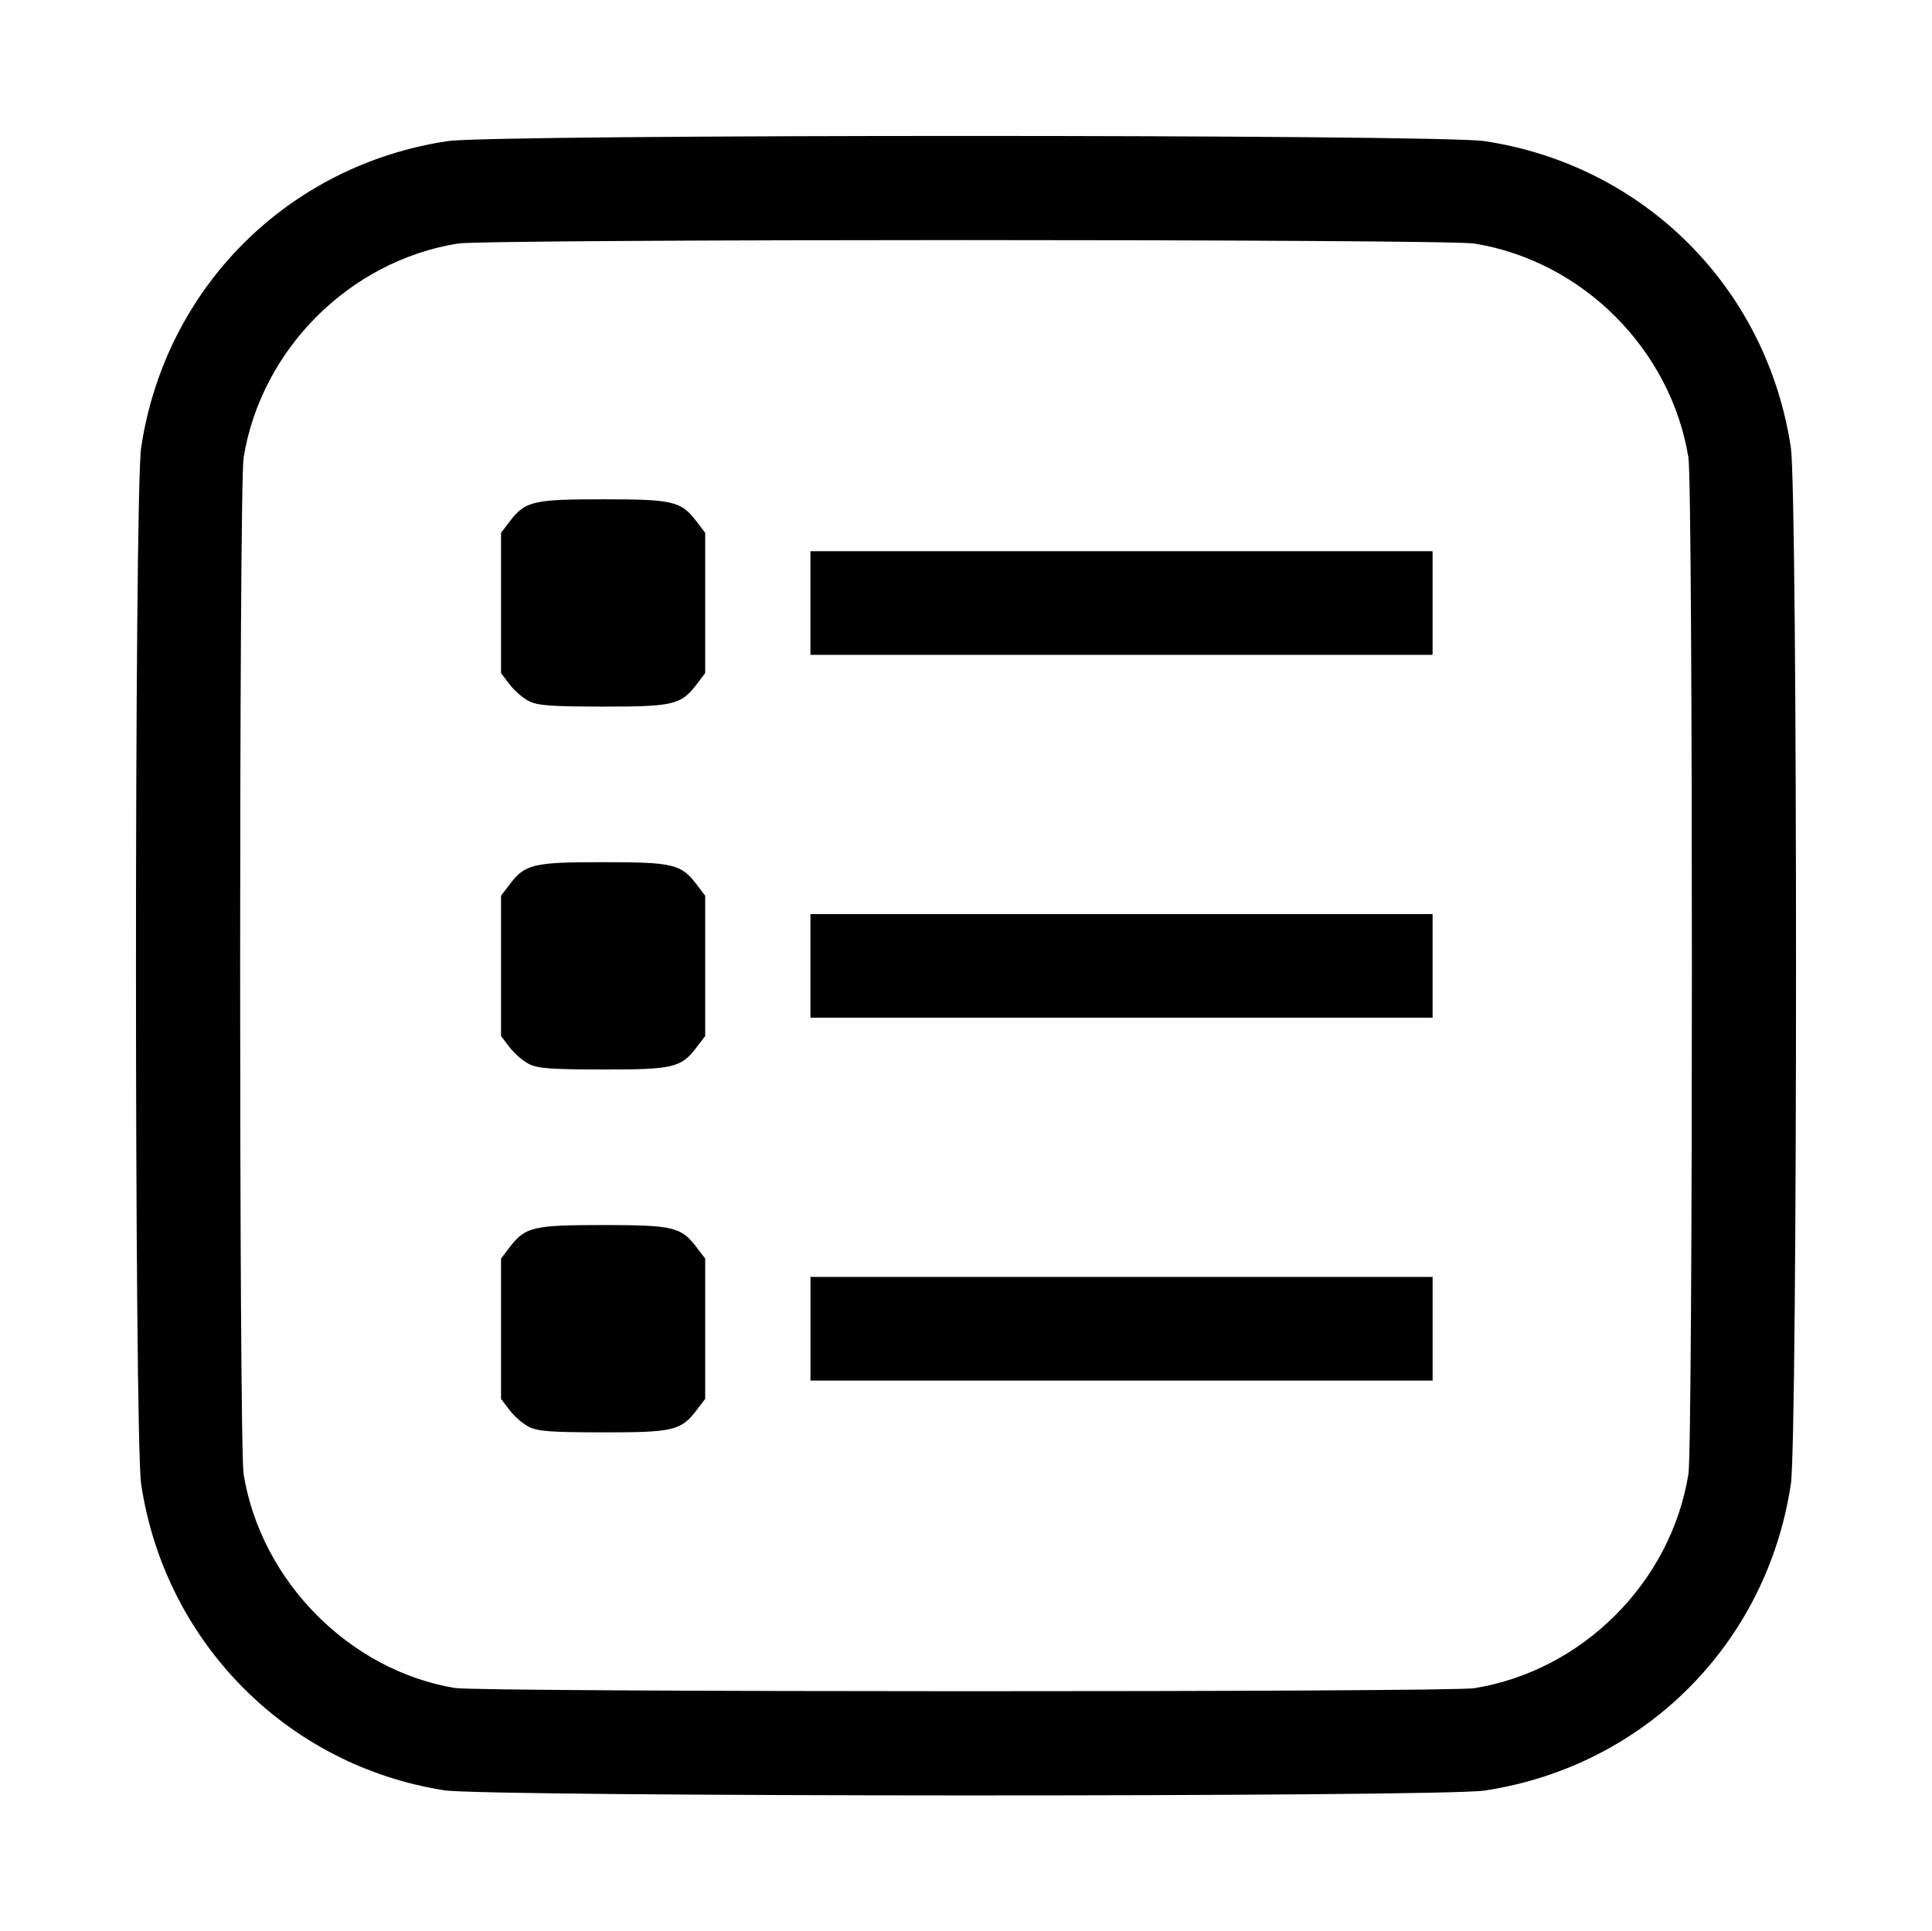 <?xml version="1.0" encoding="UTF-8" standalone="no"?>
<!-- Created with Inkscape (http://www.inkscape.org/) -->

<svg
   width="61.723mm"
   height="61.71mm"
   viewBox="0 0 61.723 61.71"
   version="1.1"
   id="svg5"
   xml:space="preserve"
   inkscape:version="1.2.2 (b0a8486541, 2022-12-01)"
   sodipodi:docname="view-booknotes.svg"
   xmlns:inkscape="http://www.inkscape.org/namespaces/inkscape"
   xmlns:sodipodi="http://sodipodi.sourceforge.net/DTD/sodipodi-0.dtd"
   xmlns="http://www.w3.org/2000/svg"
   xmlns:svg="http://www.w3.org/2000/svg"><sodipodi:namedview
     id="namedview7"
     pagecolor="#ffffff"
     bordercolor="#000000"
     borderopacity="0.25"
     inkscape:showpageshadow="2"
     inkscape:pageopacity="0.0"
     inkscape:pagecheckerboard="0"
     inkscape:deskcolor="#d1d1d1"
     inkscape:document-units="mm"
     showgrid="false"
     inkscape:zoom="0.2102413"
     inkscape:cx="-90.372348"
     inkscape:cy="390.02803"
     inkscape:window-width="1503"
     inkscape:window-height="934"
     inkscape:window-x="0"
     inkscape:window-y="0"
     inkscape:window-maximized="1"
     inkscape:current-layer="layer1" /><defs
     id="defs2" /><g
     inkscape:label="Layer 1"
     inkscape:groupmode="layer"
     id="layer1"
     transform="translate(-77.545,-45.36)"><path
       style="fill:#000000;stroke-width:0.104"
       d="m 91.74,102.563 c -5.023,-0.788 -8.923,-4.726 -9.685,-9.779 -0.221,-1.463 -0.221,-31.663 0,-33.127 0.769,-5.102 4.686,-9.019 9.788,-9.788 1.463,-0.221 31.663,-0.221 33.127,0 5.102,0.769 9.019,4.686 9.788,9.788 0.221,1.463 0.221,31.663 0,33.127 -0.769,5.102 -4.686,9.019 -9.788,9.788 -1.402,0.211 -31.878,0.203 -33.23,-0.009 z M 124.649,99.3 c 3.456,-0.561 6.276,-3.381 6.837,-6.837 0.148,-0.915 0.148,-31.569 0,-32.484 -0.561,-3.456 -3.381,-6.276 -6.837,-6.837 -0.915,-0.148 -31.569,-0.148 -32.484,0 -3.456,0.561 -6.276,3.381 -6.837,6.837 -0.148,0.915 -0.148,31.569 0,32.484 0.553,3.409 3.38,6.27 6.75,6.831 0.802,0.134 31.749,0.139 32.571,0.006 z m -30.198,-8.346 c -0.189,-0.093 -0.469,-0.333 -0.621,-0.533 L 93.552,90.057 V 87.815 85.573 l 0.279,-0.366 c 0.492,-0.645 0.747,-0.705 2.982,-0.705 2.235,0 2.49,0.06 2.982,0.705 l 0.279,0.366 v 2.242 2.242 l -0.279,0.366 c -0.493,0.646 -0.745,0.706 -2.998,0.703 -1.642,-0.002 -2.065,-0.033 -2.347,-0.172 z m 8.987,-3.138 v -1.656 h 9.938 9.938 v 1.656 1.656 h -9.938 -9.938 z M 94.45,79.359 C 94.261,79.266 93.982,79.026 93.829,78.826 L 93.552,78.463 v -2.242 -2.242 l 0.279,-0.366 c 0.492,-0.645 0.747,-0.705 2.982,-0.705 2.235,0 2.49,0.06 2.982,0.705 l 0.279,0.366 v 2.242 2.242 l -0.279,0.366 c -0.493,0.646 -0.745,0.706 -2.998,0.703 -1.642,-0.002 -2.065,-0.033 -2.347,-0.172 z m 8.987,-3.138 v -1.656 h 9.938 9.938 v 1.656 1.656 h -9.938 -9.938 z m -8.987,-8.456 c -0.189,-0.093 -0.469,-0.333 -0.621,-0.533 l -0.277,-0.364 v -2.242 -2.242 l 0.279,-0.366 c 0.492,-0.645 0.747,-0.705 2.982,-0.705 2.235,0 2.49,0.06 2.982,0.705 l 0.279,0.366 v 2.242 2.242 l -0.279,0.366 c -0.493,0.646 -0.745,0.706 -2.998,0.703 -1.642,-0.002 -2.065,-0.033 -2.347,-0.172 z m 8.987,-3.138 v -1.656 h 9.938 9.938 v 1.656 1.656 h -9.938 -9.938 z"
       id="path307" /></g></svg>
